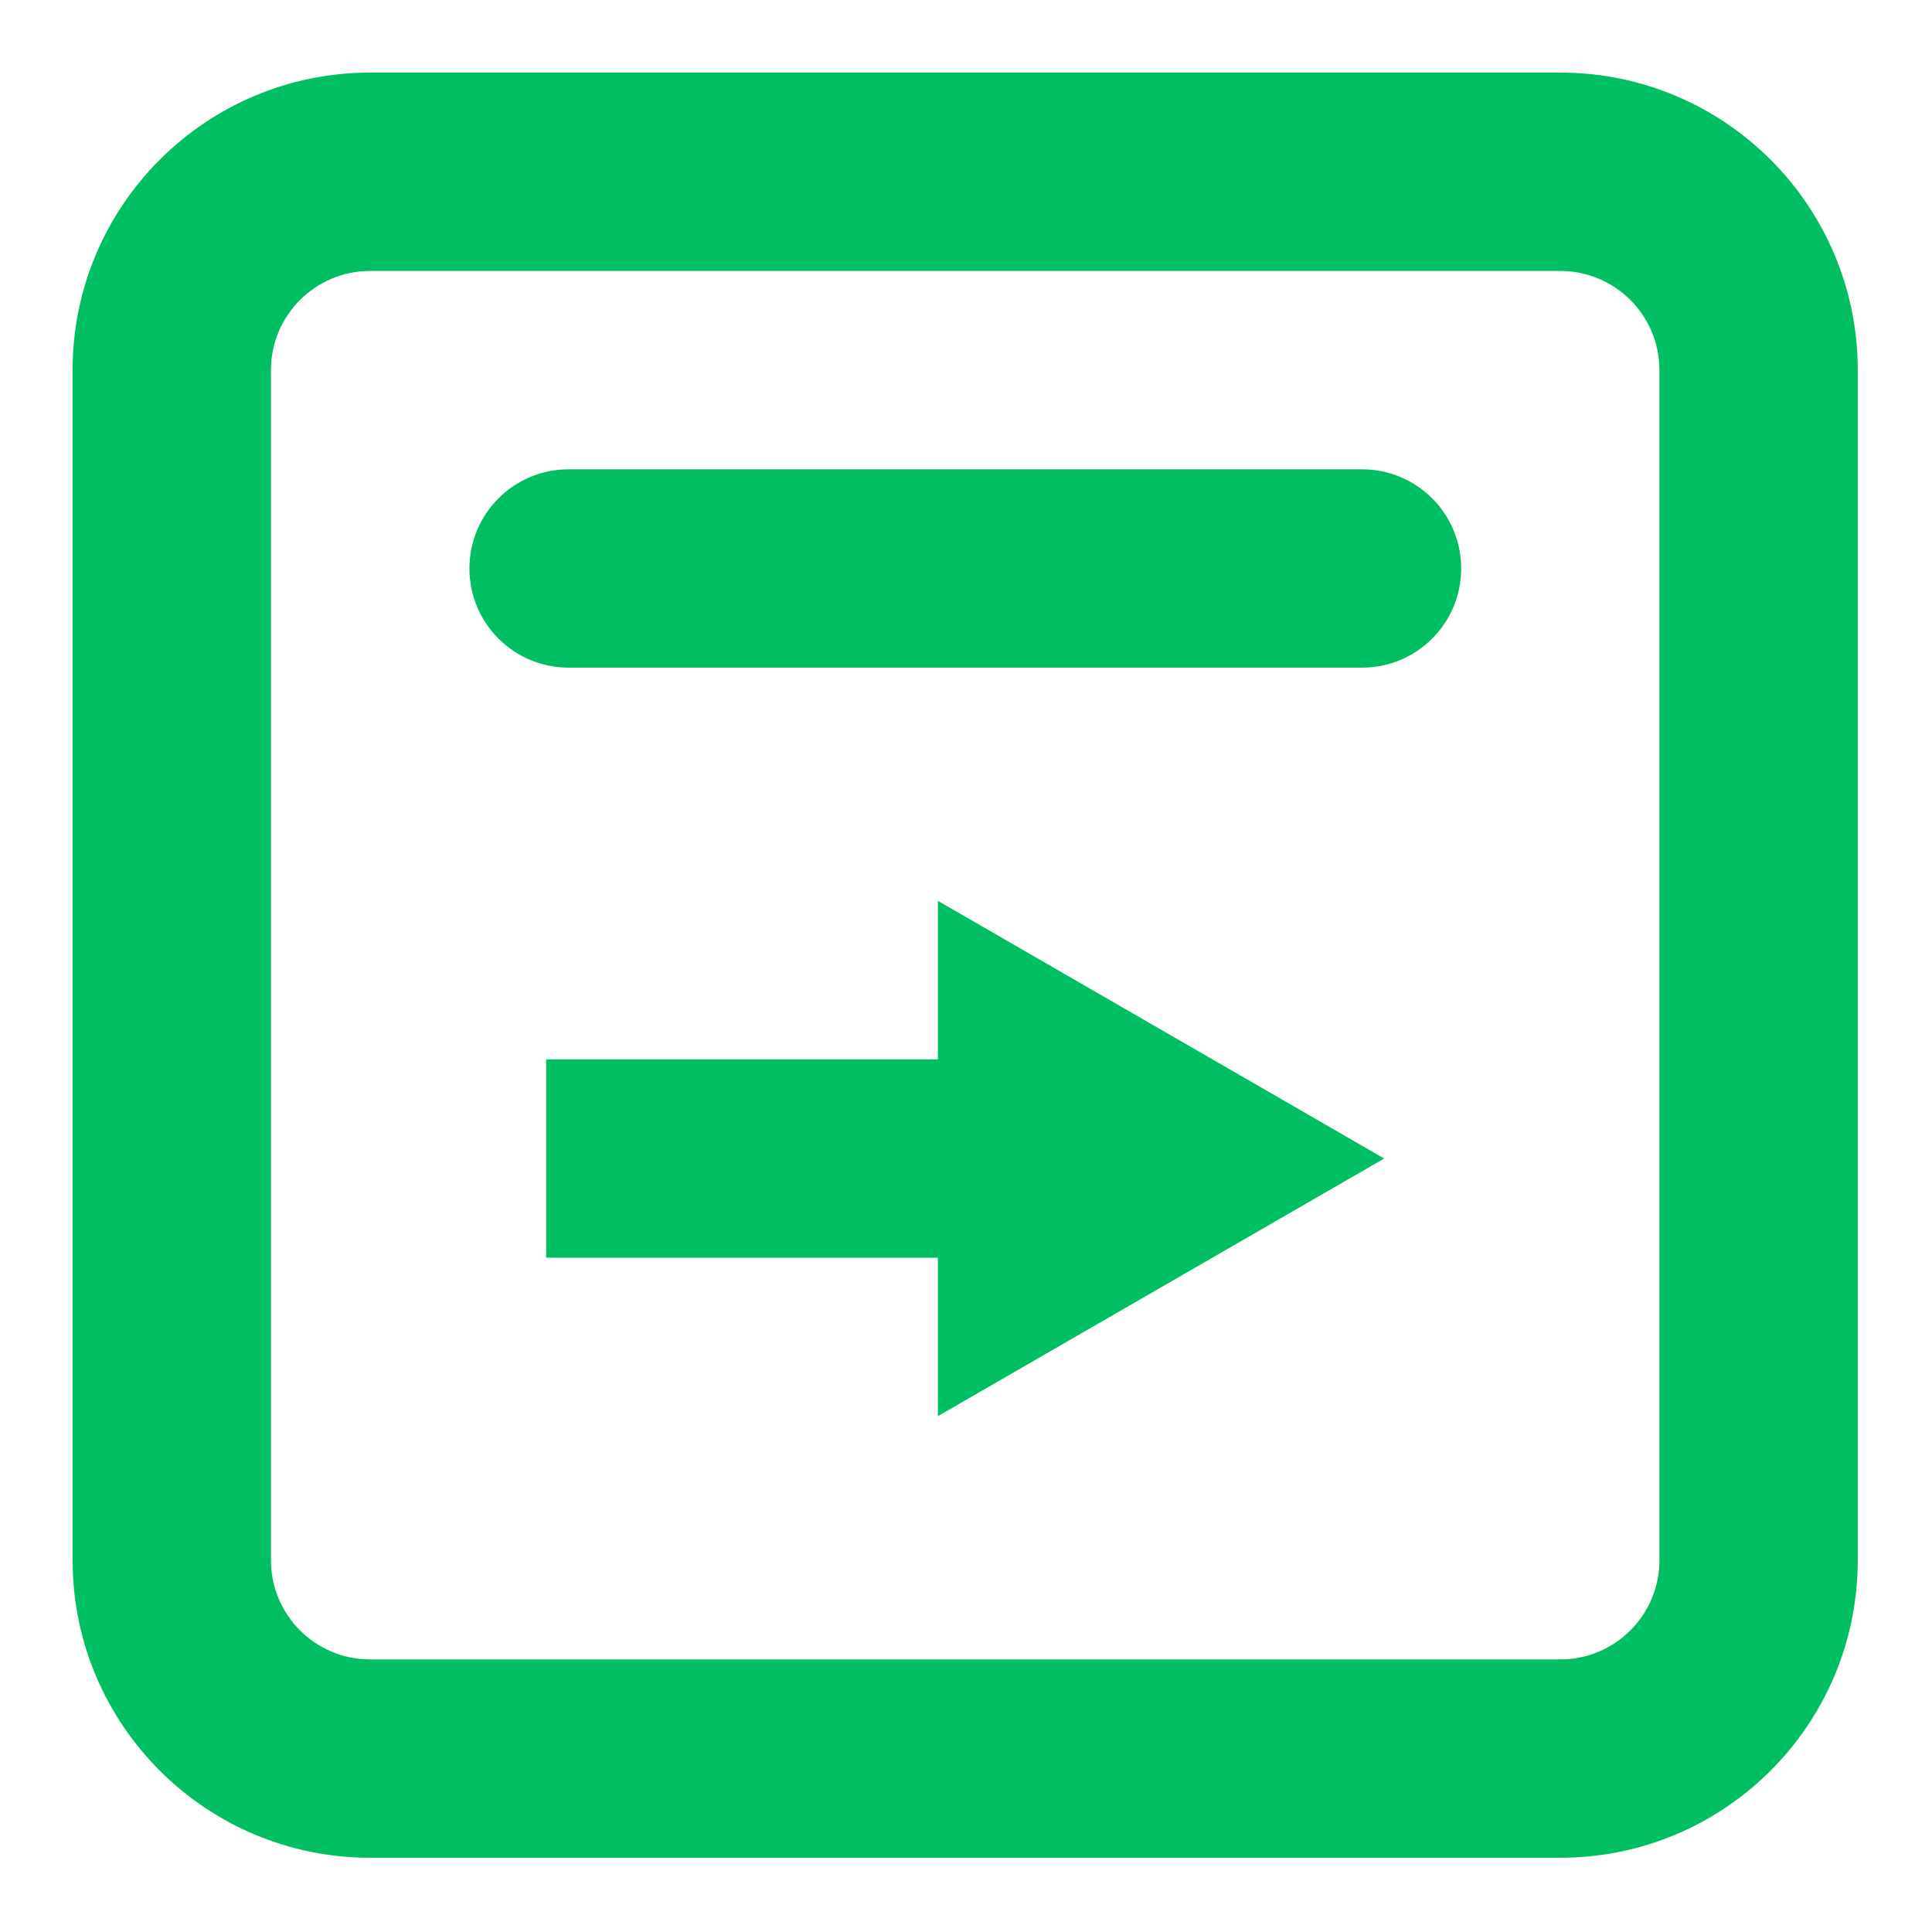 <svg xmlns="http://www.w3.org/2000/svg" xmlns:xlink="http://www.w3.org/1999/xlink" width="500" zoomAndPan="magnify" viewBox="0 0 375 375" height="500" preserveAspectRatio="xMidYMid meet" version="1.2"><defs><clipPath id="fe0abceac0"><path d="M 14.09 14.09 L 360.59 14.09 L 360.59 360.59 L 14.09 360.59 Z M 14.09 14.09 "/></clipPath></defs><g id="9f4d758ac6"><path style=" stroke:none;fill-rule:nonzero;fill:#00bf63;fill-opacity:1;" d="M 182.043 274.875 L 268.668 224.867 L 182.043 174.852 L 182.043 205.617 L 106.008 205.617 L 106.008 244.117 L 182.043 244.117 Z M 182.043 274.875 "/><path style=" stroke:none;fill-rule:nonzero;fill:#00bf63;fill-opacity:1;" d="M 110.367 91.09 C 99.738 91.09 91.117 99.707 91.117 110.34 C 91.117 120.969 99.738 129.59 110.367 129.59 L 264.367 129.59 C 275 129.59 283.617 120.969 283.617 110.34 C 283.617 99.707 275 91.09 264.367 91.09 Z M 110.367 91.09 "/><g clip-rule="nonzero" clip-path="url(#fe0abceac0)"><path style=" stroke:none;fill-rule:evenodd;fill:#00bf63;fill-opacity:1;" d="M 71.84 14.09 C 39.949 14.09 14.09 39.949 14.09 71.84 L 14.09 302.84 C 14.09 334.738 39.949 360.59 71.84 360.59 L 302.84 360.59 C 334.738 360.59 360.59 334.738 360.59 302.84 L 360.59 71.84 C 360.59 39.949 334.738 14.09 302.84 14.09 Z M 302.84 52.59 L 71.84 52.59 C 61.211 52.59 52.59 61.211 52.59 71.84 L 52.59 302.84 C 52.59 313.473 61.211 322.094 71.84 322.094 L 302.84 322.094 C 313.473 322.094 322.094 313.473 322.094 302.84 L 322.094 71.84 C 322.094 61.211 313.473 52.59 302.84 52.59 Z M 302.84 52.59 "/></g></g></svg>